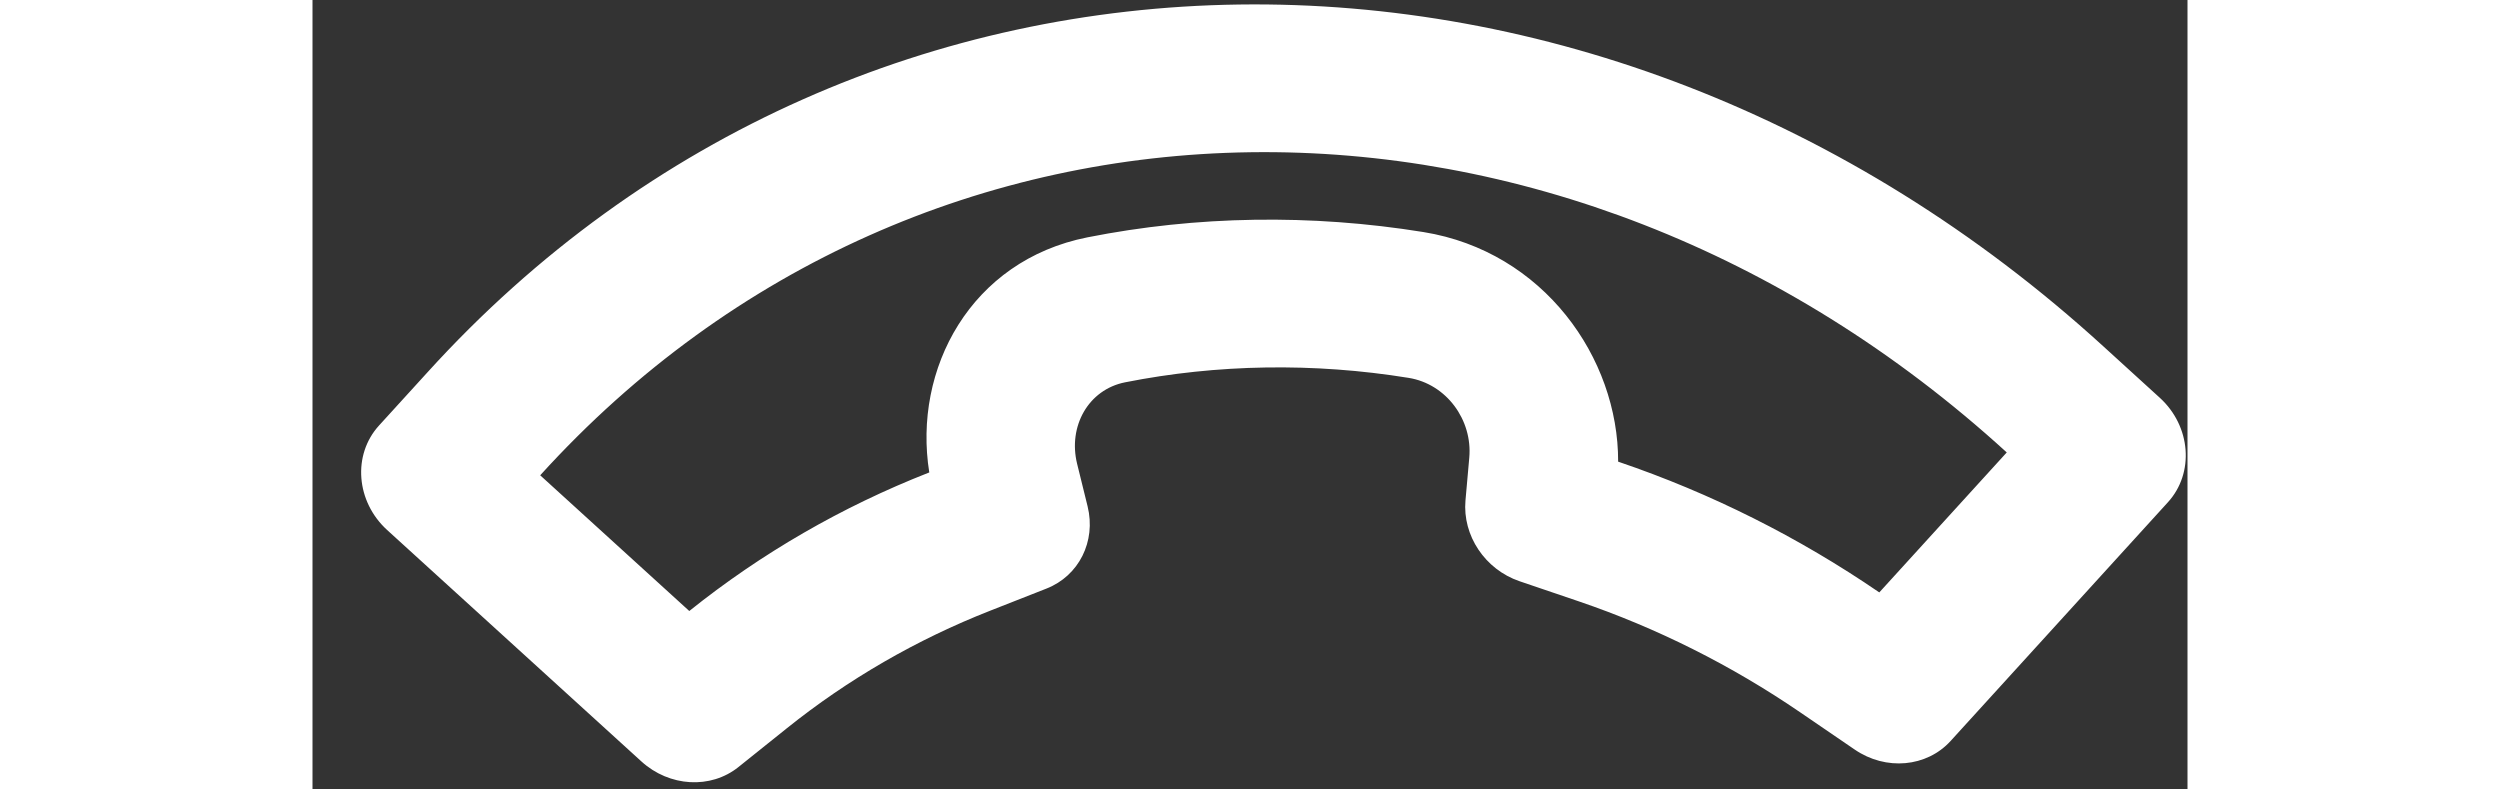 <svg width="38" height="12" viewBox="0 0 38 16" fill="none" xmlns="http://www.w3.org/2000/svg">
<rect x="0" y="0" width="38" height="16" fill="#333333" stroke="none"/>
<path d="M26.461 9.356C26.467 7.252 24.949 5.097 22.515 4.703C20.238 4.335 17.919 4.371 15.706 4.81C13.34 5.279 12.164 7.477 12.5 9.575L12.484 9.581C10.727 10.271 9.094 11.215 7.636 12.383L4.615 9.633L4.616 9.632L4.618 9.629C12.409 1.045 25.291 0.918 34.332 9.165L34.337 9.169L31.754 12.006L31.752 12.005C30.115 10.885 28.339 9.995 26.478 9.362L26.461 9.356ZM2.327 7.549L1.347 8.625C0.807 9.219 0.881 10.166 1.513 10.742L6.666 15.432C7.233 15.948 8.07 15.997 8.633 15.545L9.614 14.759C10.854 13.765 12.244 12.962 13.739 12.375L14.874 11.929C15.533 11.671 15.883 10.971 15.709 10.263L15.496 9.399C15.31 8.642 15.722 7.896 16.47 7.748C18.336 7.378 20.294 7.347 22.214 7.658C22.984 7.782 23.512 8.514 23.444 9.275L23.367 10.142C23.304 10.854 23.764 11.541 24.461 11.779L25.665 12.188C27.248 12.727 28.759 13.485 30.153 14.438L31.255 15.191C31.887 15.624 32.714 15.55 33.199 15.017L37.604 10.178C38.144 9.584 38.07 8.636 37.438 8.061L36.292 7.017C25.994 -2.376 11.205 -2.235 2.327 7.549Z" fill="white"/>
</svg>
